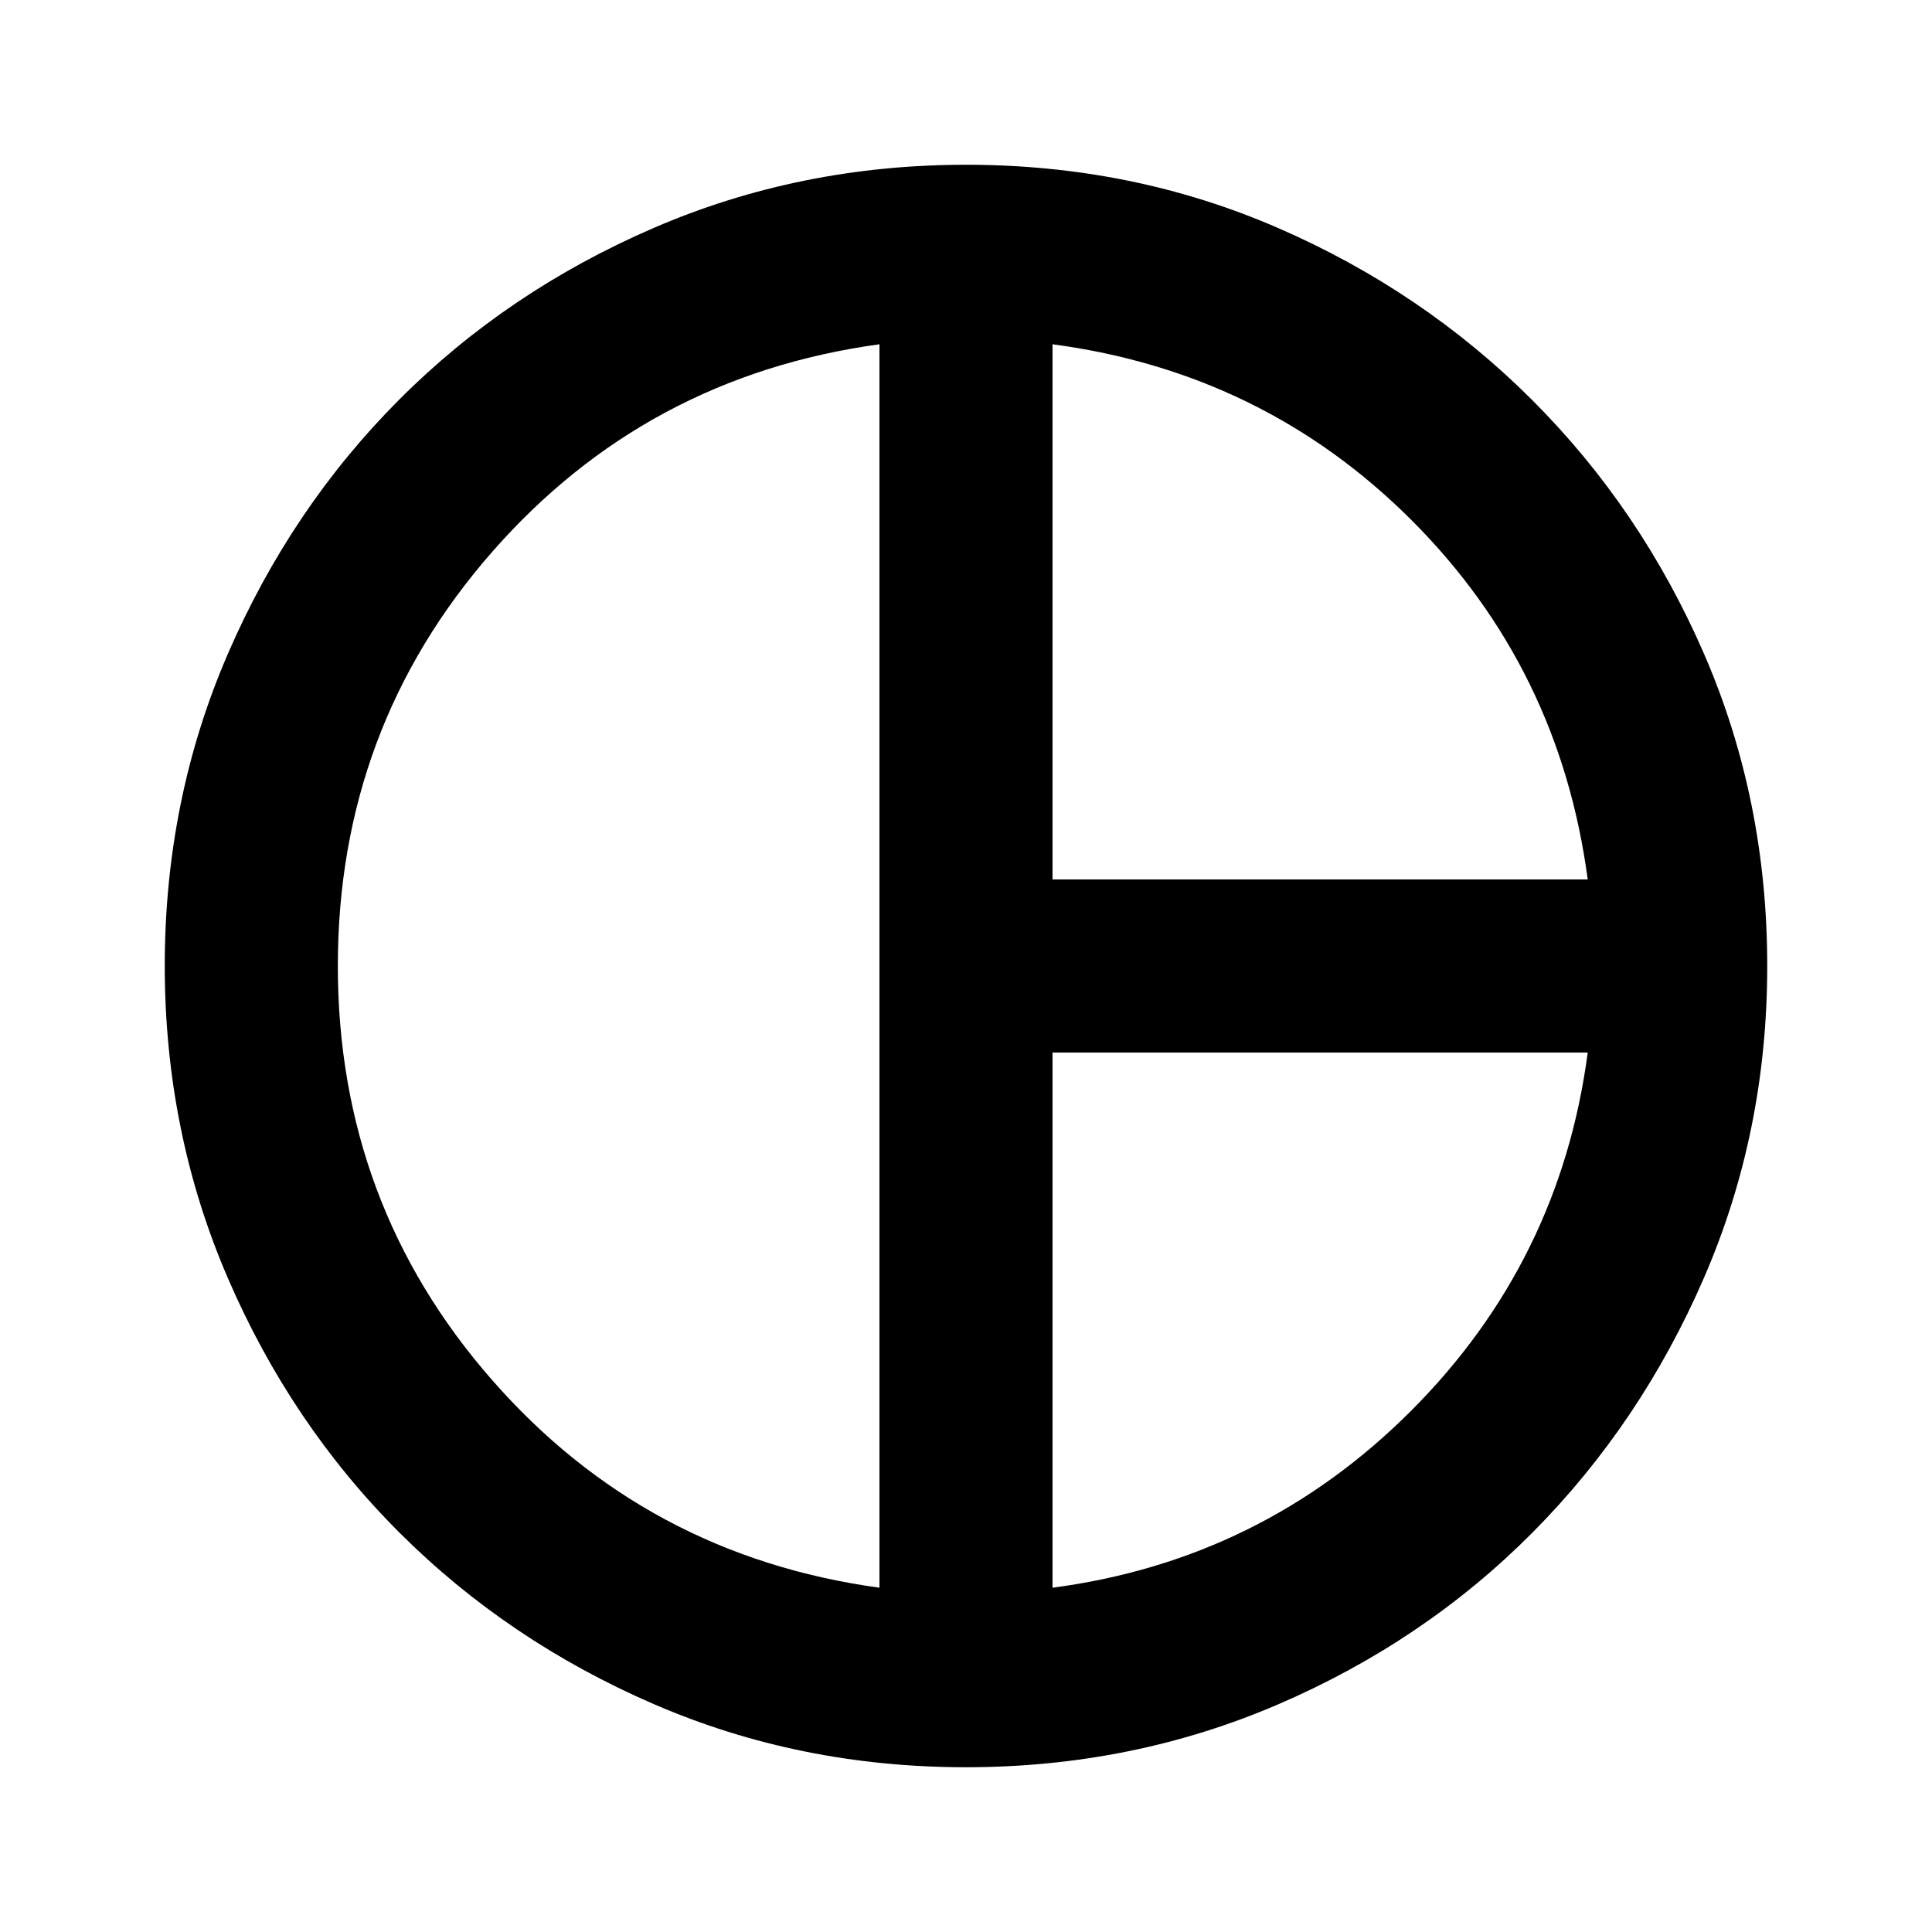 <svg xmlns="http://www.w3.org/2000/svg" height="24" viewBox="0 -960 960 960" width="24"><path d="M523-523h265.93q-13.97-104.96-87.47-178.46-73.5-73.5-178.46-87.47V-523Zm-86 351.93v-617.86Q320.85-773 244.36-685.55 167.87-598.11 167.87-480q0 118.11 76.49 205.55Q320.85-187 437-171.07Zm86 0q103.96-13.71 178.09-87.84 74.13-74.13 87.84-178.09H523v265.93ZM480-480Zm-.08 398.13q-82.57 0-155.02-31.35-72.44-31.35-126.38-85.19-53.93-53.85-85.29-126.48-31.36-72.63-31.36-155.2 0-82.58 31.35-155.02 31.35-72.43 85.19-126.37 53.85-53.93 126.48-85.29 72.63-31.36 155.2-31.36 82.58 0 154.76 31.33 72.17 31.32 126.42 85.52 54.25 54.2 85.56 126.41 31.3 72.2 31.3 154.87 0 82.41-31.39 154.84T761.6-198.59q-53.75 54.14-126.4 85.43-72.66 31.29-155.28 31.29Z"/></svg>